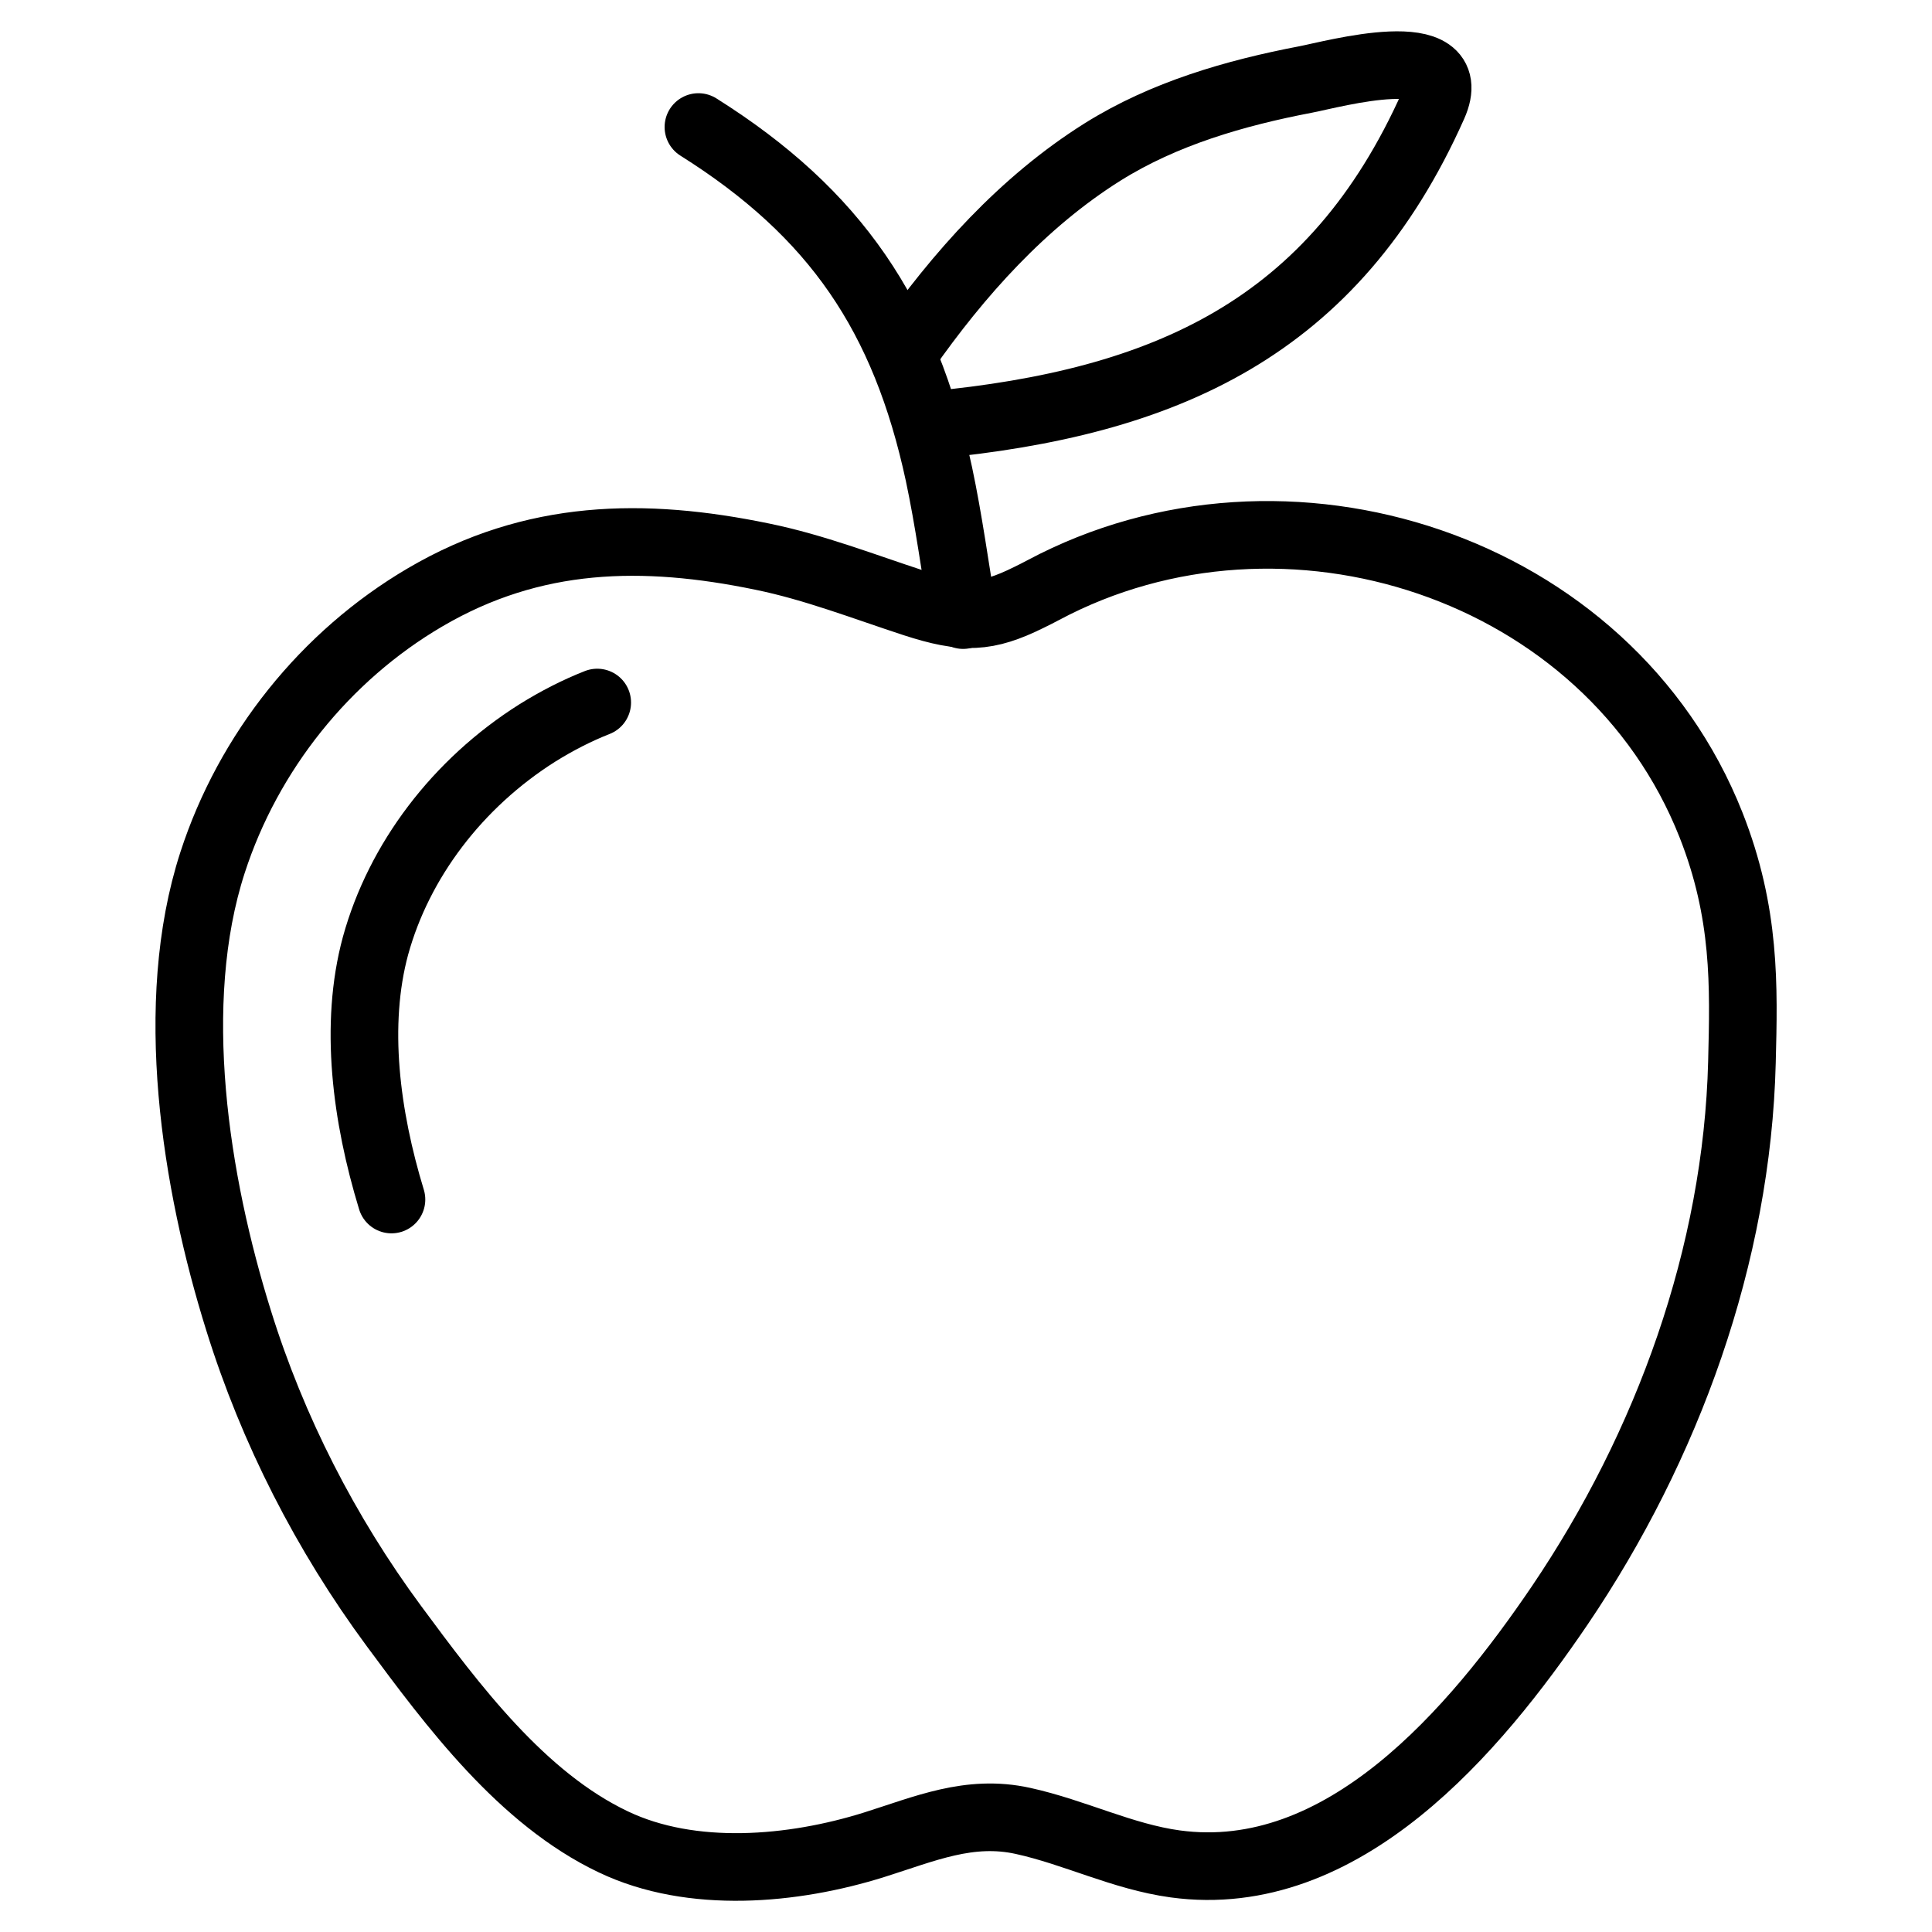 <?xml version="1.0" encoding="utf-8"?>
<!-- Generator: Adobe Illustrator 19.1.0, SVG Export Plug-In . SVG Version: 6.00 Build 0)  -->
<!-- All rights reserved. Copyright: AnimatedSVG - ASVG © 2020 - https://animated-svg.com You may not reproduce, duplicate, copy or sell this intellectual property.  -->
<svg version="1.1" stroke="#000" id="Layer_1" xmlns="http://www.w3.org/2000/svg" xmlns:xlink="http://www.w3.org/1999/xlink" x="0px" y="0px" viewBox="0 0 800 800" style="enable-background:new 0 0 800 800" width="800px" height="800px" xml:space="preserve">
<g>
	<path fill="none" stroke-width="28" stroke-linecap="round" stroke-linejoin="round" stroke-miterlimit="10"    d="M426,247.4c1.9-0.9,4-2,6.1-3.1c100-53.3,233.9-10.2,276.4,97.3c14.4,36.5,13.6,66.6,12.8,98.2
		c-2,79.9-30.8,159-75.4,224.9c-35.1,51.7-89.7,116.6-159.3,107.1c-21.8-3-41.6-13.1-63-17.8c-22.2-4.9-40.7,3.3-61.7,9.9
		c-33.5,10.5-75.4,14.3-107.9-1.2c-37.9-18-66.5-56.4-90.9-89.4c-28.2-38.2-50.2-81.2-64.3-126.5c-17.9-57.2-29.7-131.3-10.8-189.6
		c14.8-45.7,46.6-85.6,88.1-109.9c44.7-26.2,90.3-27,139.6-16.8c21.5,4.4,42,12.4,62.8,19.2C399.1,256.4,408.6,256,426,247.4z"/>
	<path fill="none" stroke-width="28" stroke-linecap="round" stroke-linejoin="round" stroke-miterlimit="10"    d="M289.2,52.6c56.9,35.8,85.5,78.3,99.6,143.7c4.1,19.3,6.7,38.9,10,58.4"/>
	<path fill="none" stroke-width="28" stroke-linecap="round" stroke-linejoin="round" stroke-miterlimit="10"    d="M374.7,145.2c22.2-31.7,48.9-61.6,81.9-82.3c25.4-15.9,54.8-24.4,84.1-30c11.1-2.1,65.1-17.1,52.8,10.6
		C552.3,136,482.5,166.8,386,176"/>
	<path fill="none" stroke-width="28" stroke-linecap="round" stroke-linejoin="round" stroke-miterlimit="10"    d="M162.1,496.7c-10.5-34.4-15.5-72.3-6.6-105.1c9.7-35.2,33.9-67.2,67-88.1c8.2-5.1,16.4-9.3,24.8-12.6"/>
</g>
</svg>
